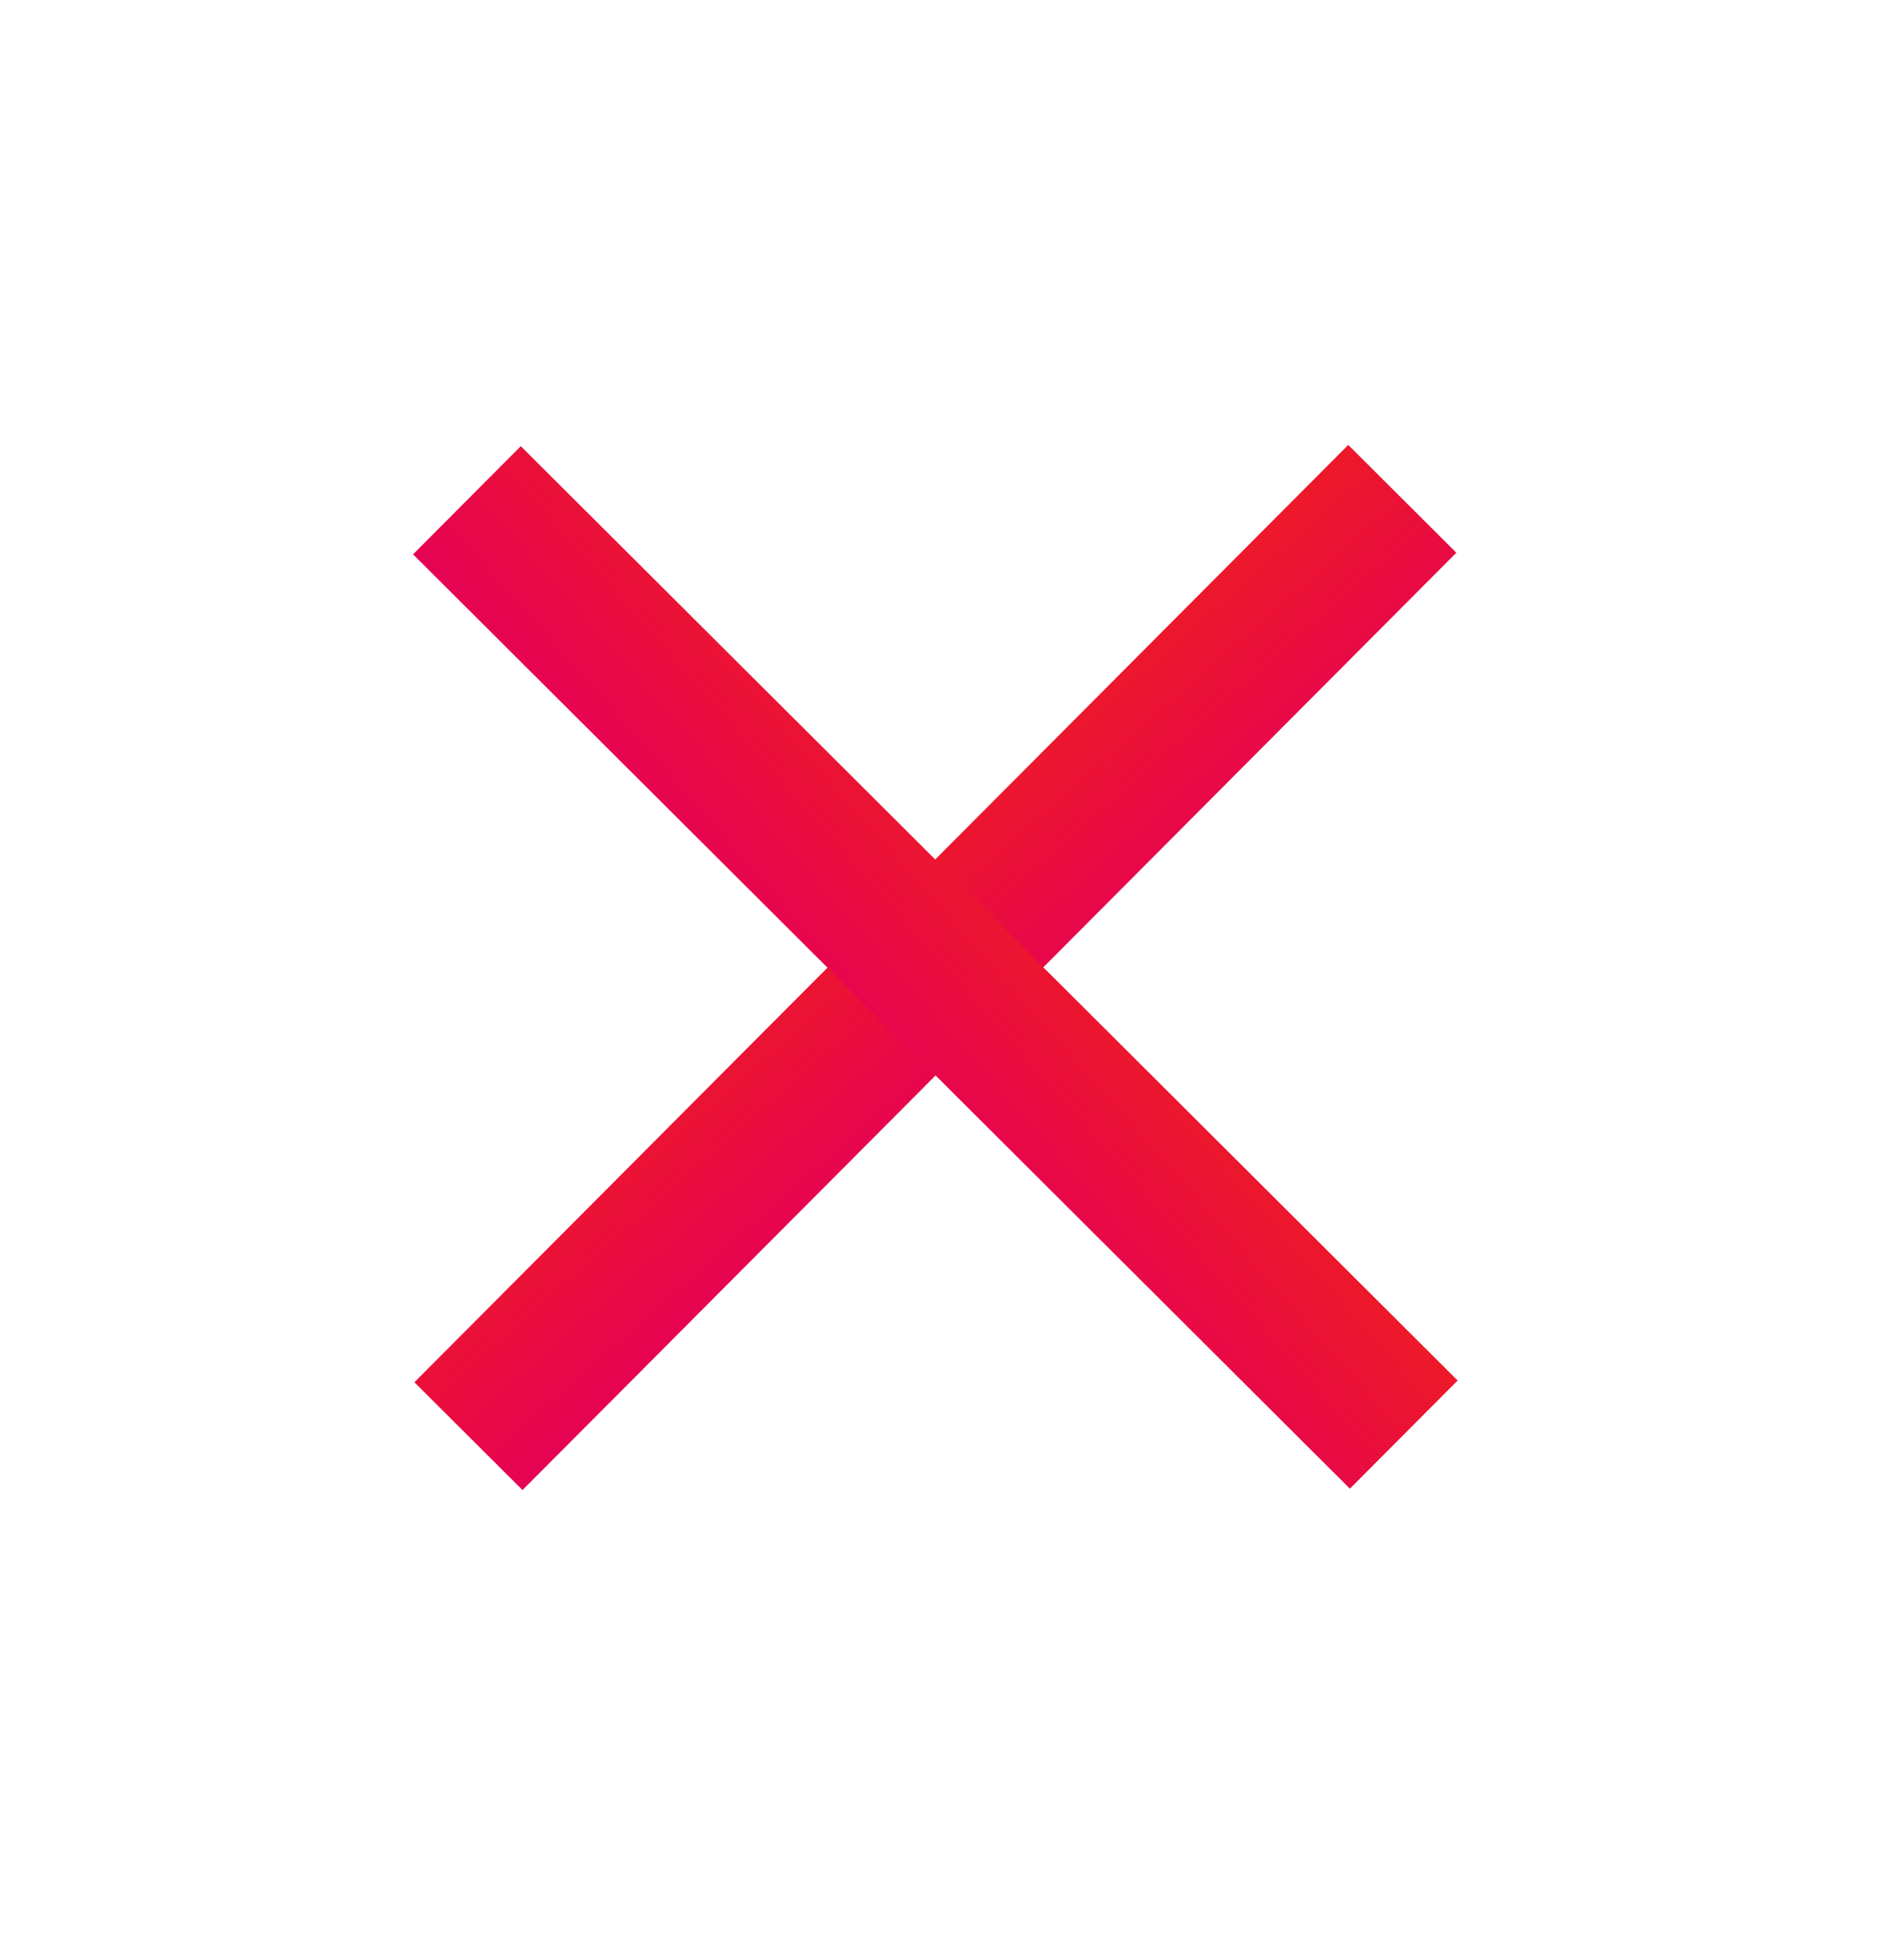 <svg width="30" height="31" viewBox="0 0 30 31" fill="none" xmlns="http://www.w3.org/2000/svg">
<rect x="21.333" y="7.036" width="2.415" height="20.93" transform="rotate(44.908 21.333 7.036)" fill="url(#paint0_linear_1_12143)"/>
<rect x="23.064" y="21.832" width="2.415" height="20.93" transform="rotate(134.908 23.064 21.832)" fill="url(#paint1_linear_1_12143)"/>
<defs>
<linearGradient id="paint0_linear_1_12143" x1="21.333" y1="7.036" x2="25.094" y2="7.281" gradientUnits="userSpaceOnUse">
<stop stop-color="#ED1928"/>
<stop offset="1" stop-color="#E60254"/>
</linearGradient>
<linearGradient id="paint1_linear_1_12143" x1="23.064" y1="21.832" x2="26.826" y2="22.077" gradientUnits="userSpaceOnUse">
<stop stop-color="#ED1928"/>
<stop offset="1" stop-color="#E60254"/>
</linearGradient>
</defs>
</svg>
